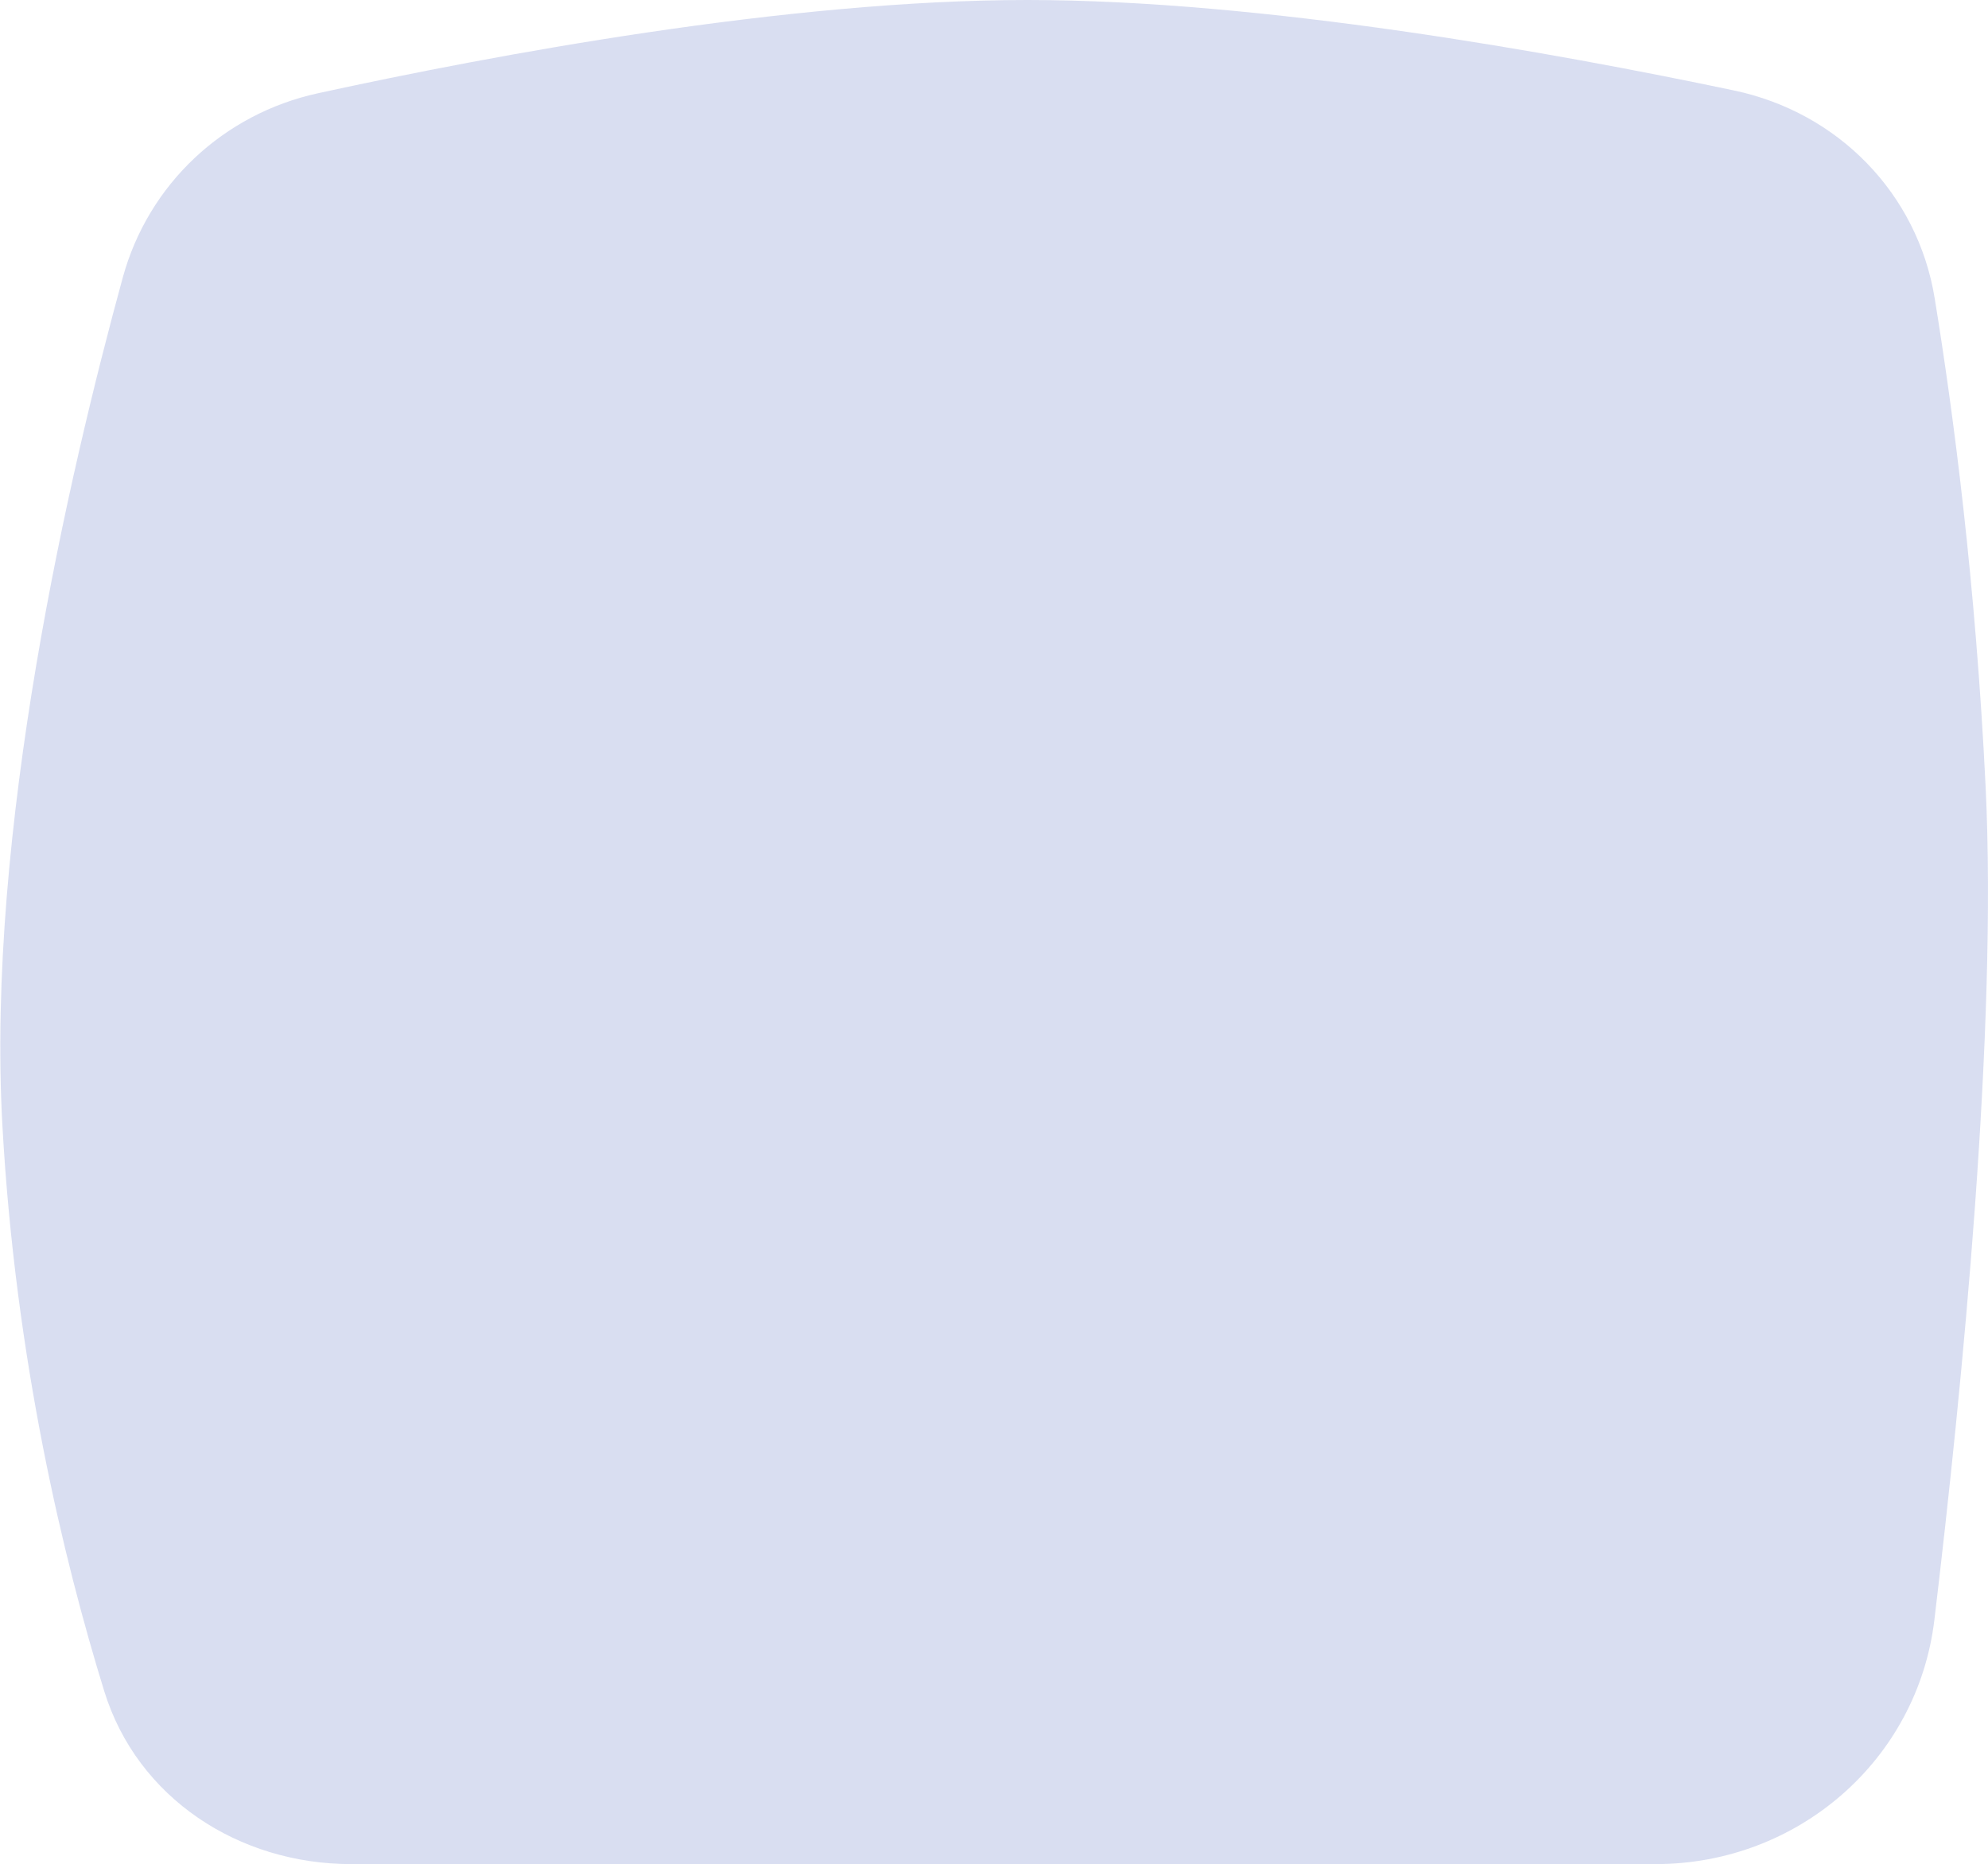 <svg class="main__section-background" width="834" height="782" viewBox="0 0 834 782" fill="none" xmlns="http://www.w3.org/2000/svg">
                        <path d="M51.504 116.435C62.246 77.233 93.717 47.77 133.431 39.111C206.739 23.127 330.219 0 431 0C529.384 0 651.849 22.04 727.471 37.958C771.054 47.133 804.44 81.099 811.62 125.054C819.577 173.769 828.848 244.881 833 330C837.955 431.572 823.347 580.709 811.507 679.531C804.438 738.54 754.017 782 694.587 782H147.319C100.236 782 57.603 754.385 43.715 709.398C26.599 653.952 6.47 570.456 1 472C-5.827 349.117 28.826 199.202 51.504 116.435Z" fill="#425CBB" fill-opacity="0.2"/>
                    </svg>  